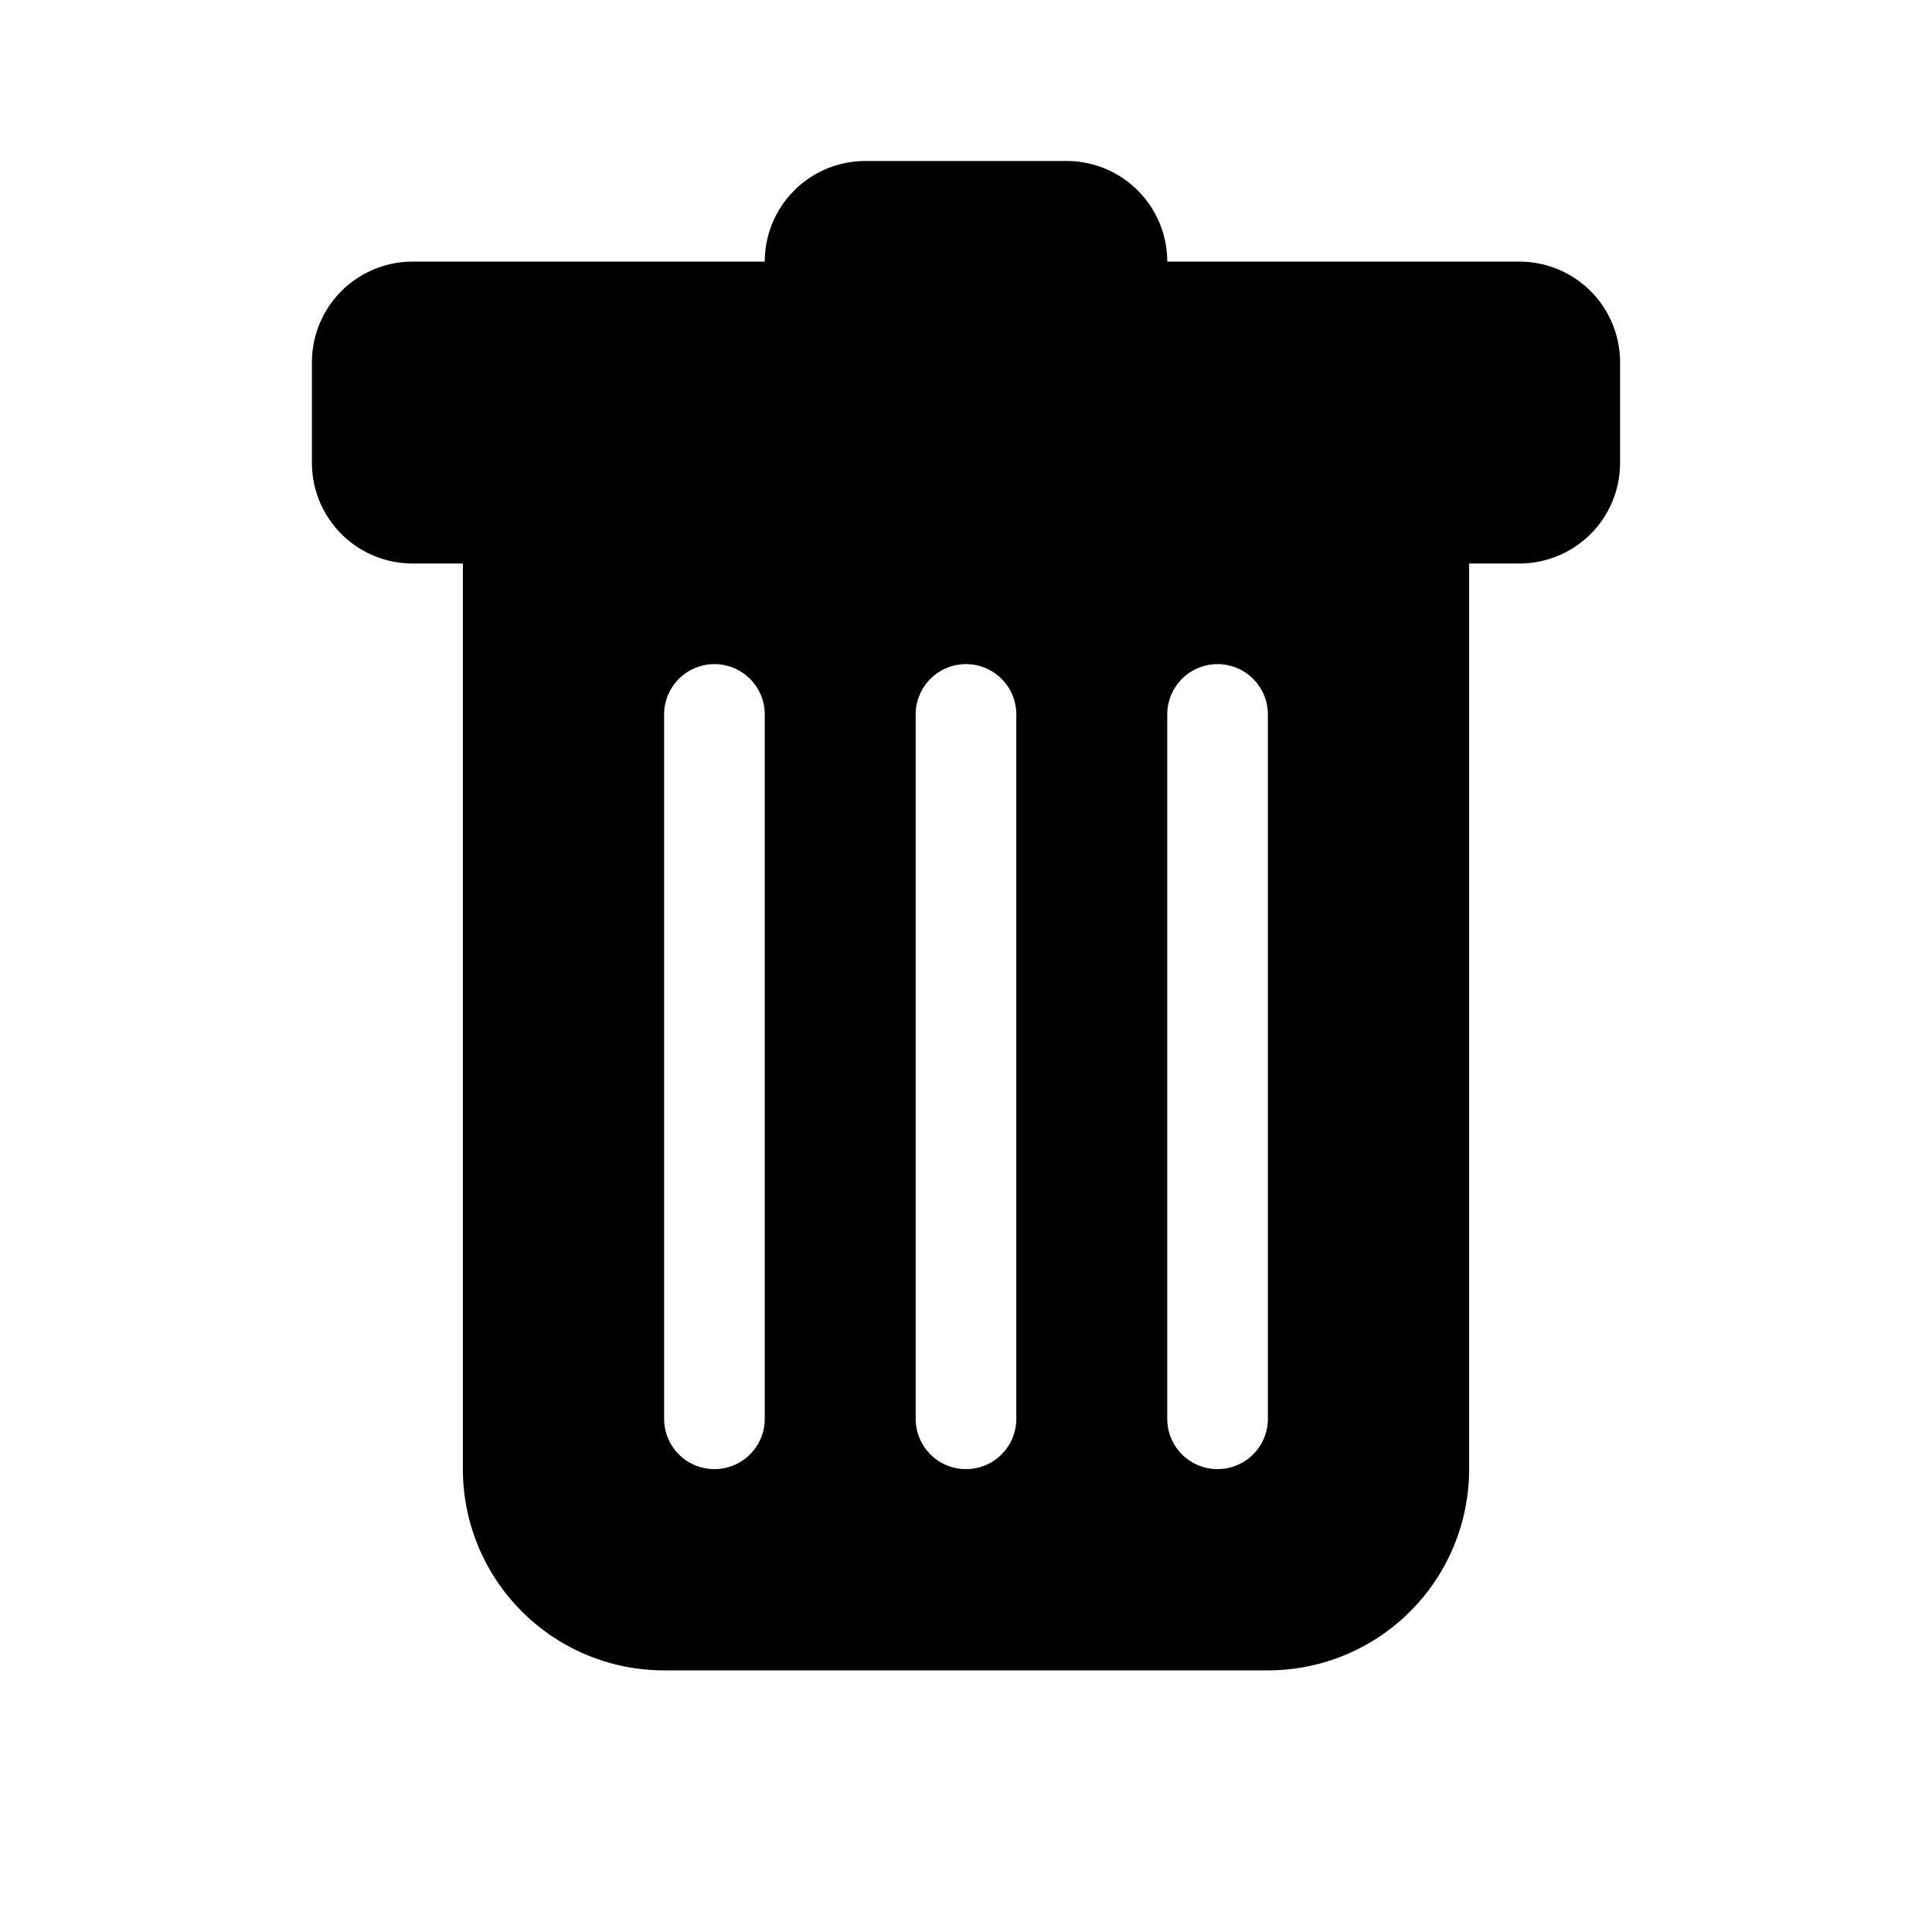 <svg xmlns="http://www.w3.org/2000/svg" width="100%" height="100%" viewBox="-1.6 -1.6 19.2 19.2"><path d="M2.5 1a1 1 0 00-1 1v1a1 1 0 001 1H3v9a2 2 0 002 2h6a2 2 0 002-2V4h.5a1 1 0 001-1V2a1 1 0 00-1-1H10a1 1 0 00-1-1H7a1 1 0 00-1 1H2.5zm3 4a.5.5 0 01.5.5v7a.5.5 0 01-1 0v-7a.5.5 0 01.5-.5zM8 5a.5.5 0 01.5.5v7a.5.5 0 01-1 0v-7A.5.5 0 018 5zm3 .5v7a.5.5 0 01-1 0v-7a.5.5 0 011 0z"/></svg>